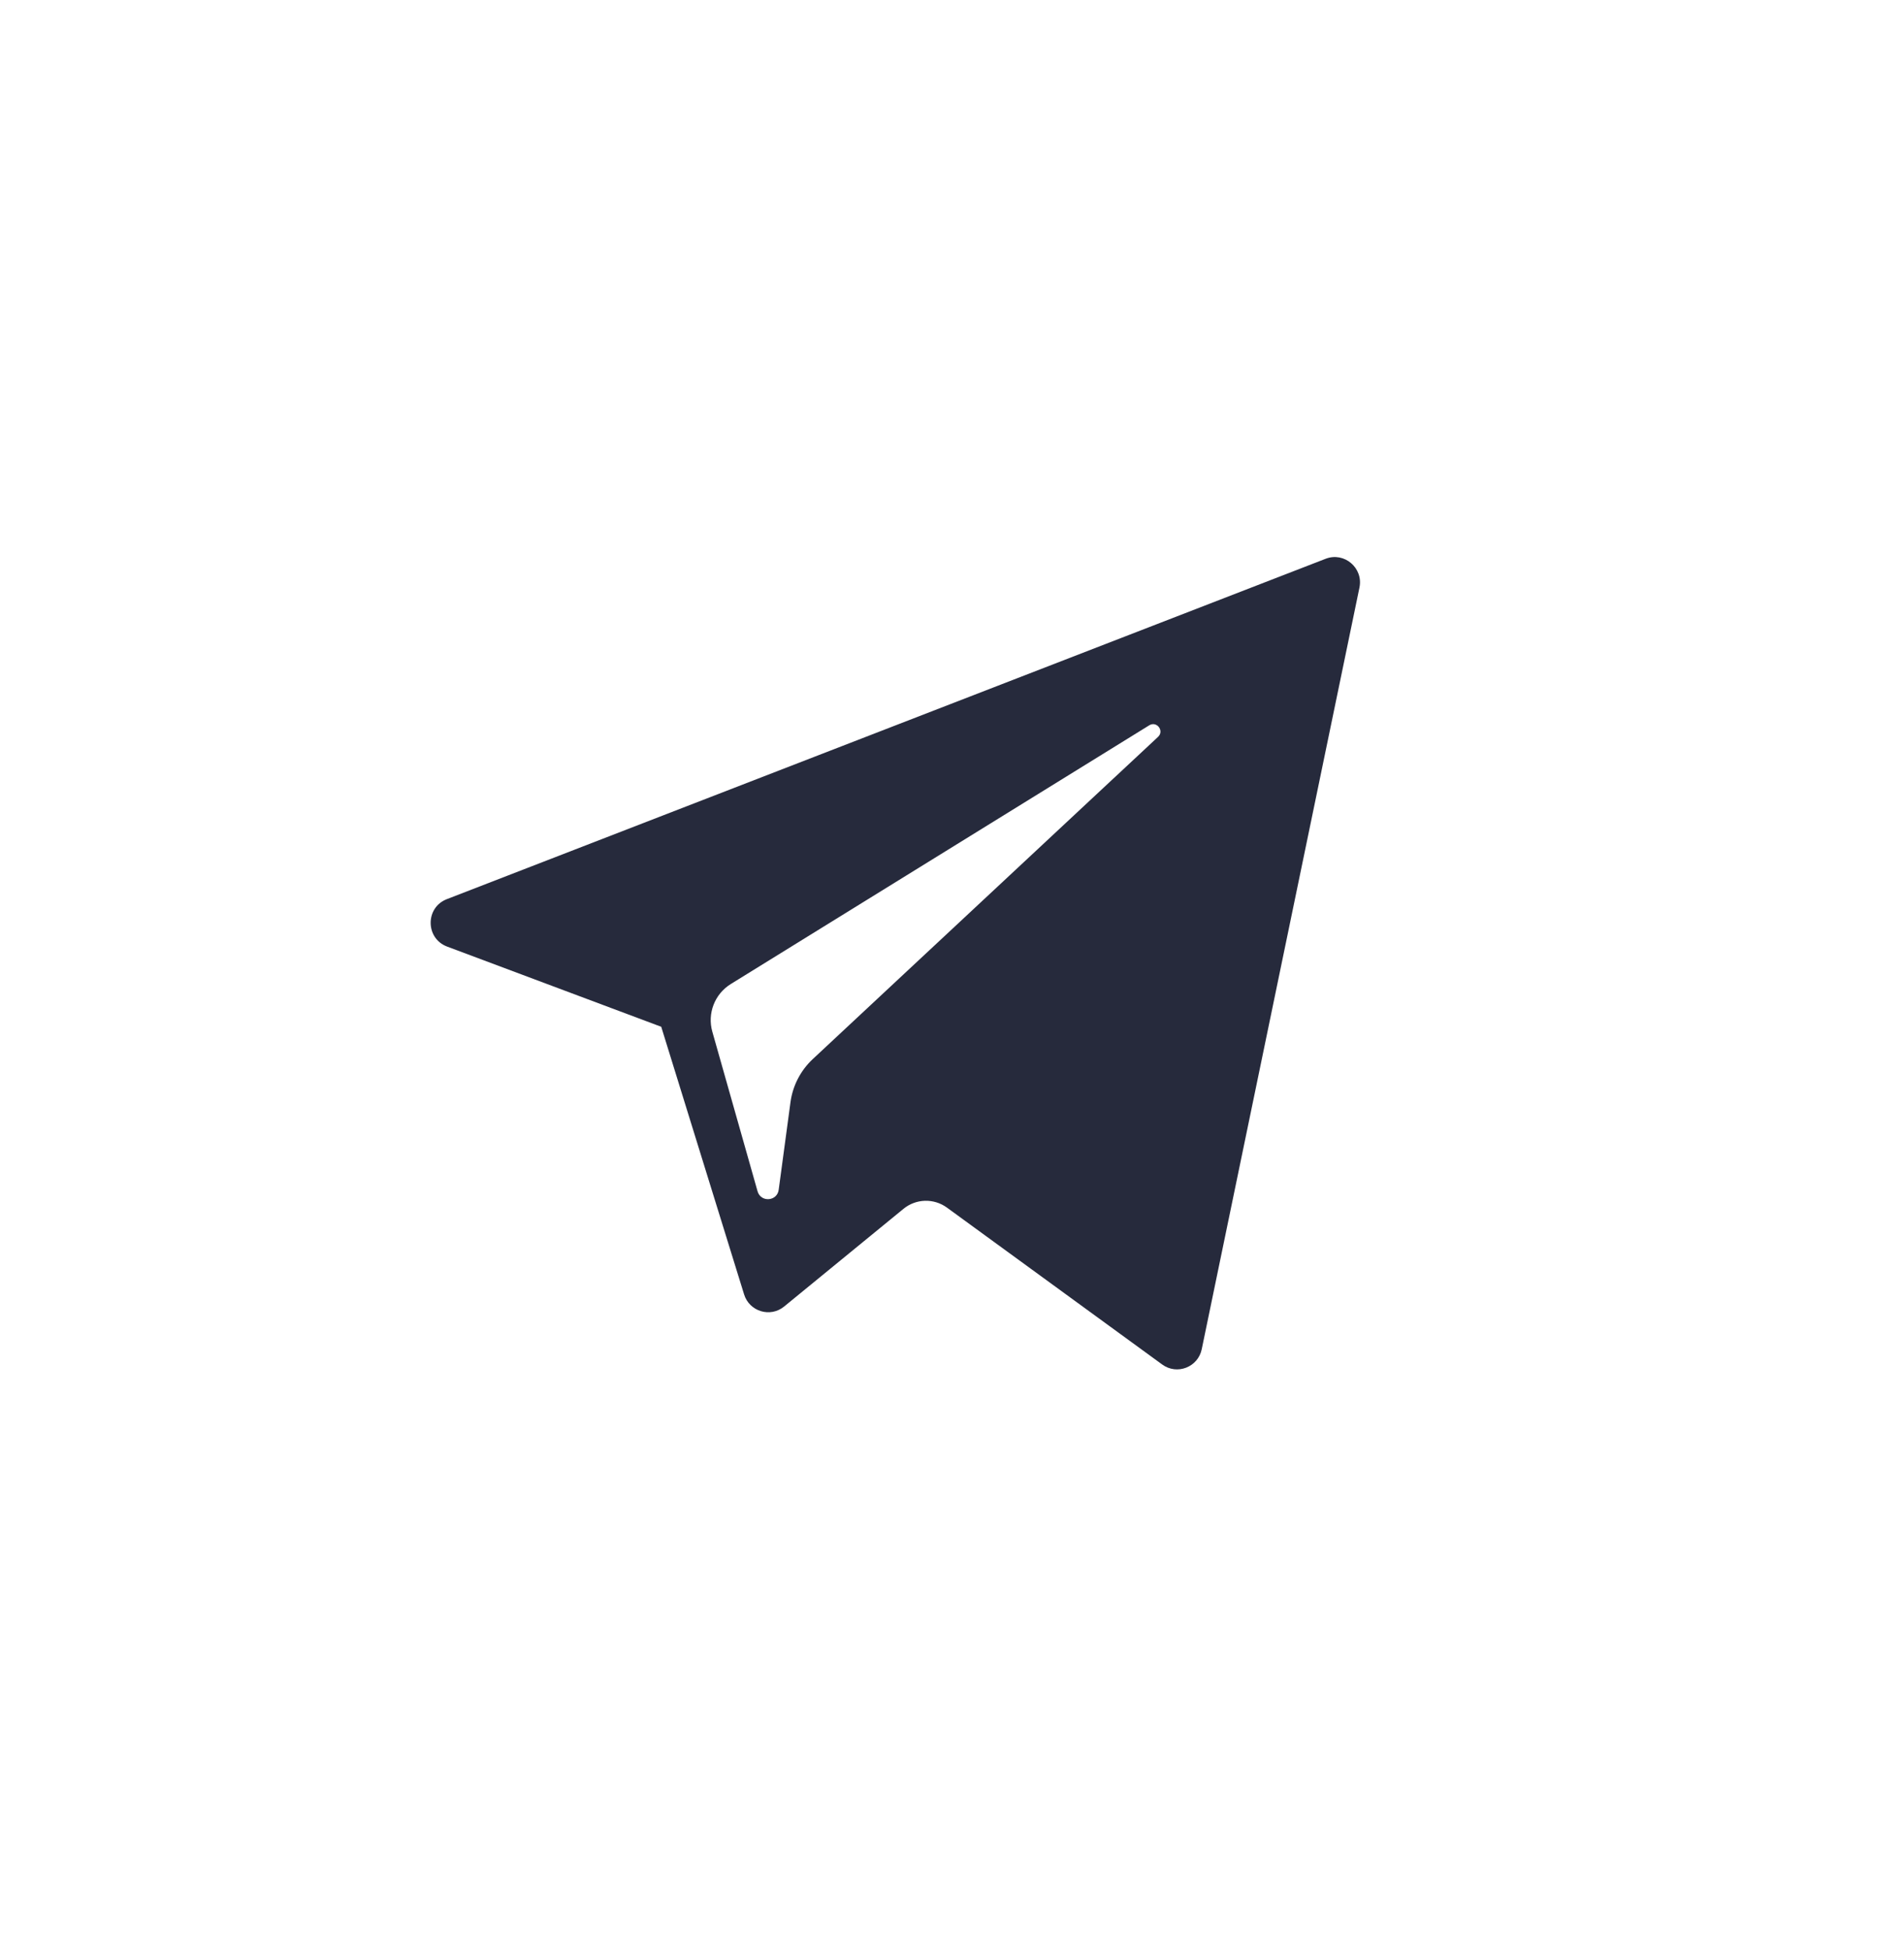 <svg width="42" height="43" viewBox="0 0 42 43" fill="none" xmlns="http://www.w3.org/2000/svg">
<path d="M9.862 20.877L14.586 22.646L16.414 28.549C16.531 28.927 16.992 29.066 17.297 28.816L19.93 26.661C20.206 26.435 20.599 26.424 20.888 26.634L25.637 30.095C25.964 30.334 26.427 30.154 26.509 29.757L29.988 12.959C30.077 12.526 29.653 12.165 29.242 12.324L9.857 19.831C9.378 20.016 9.382 20.696 9.862 20.877ZM16.119 21.704L25.351 15.997C25.517 15.895 25.688 16.12 25.545 16.252L17.926 23.361C17.659 23.612 17.486 23.947 17.437 24.31L17.177 26.241C17.143 26.498 16.782 26.524 16.711 26.275L15.713 22.754C15.599 22.352 15.765 21.924 16.119 21.704Z" fill="#262A3C"/>
</svg>

